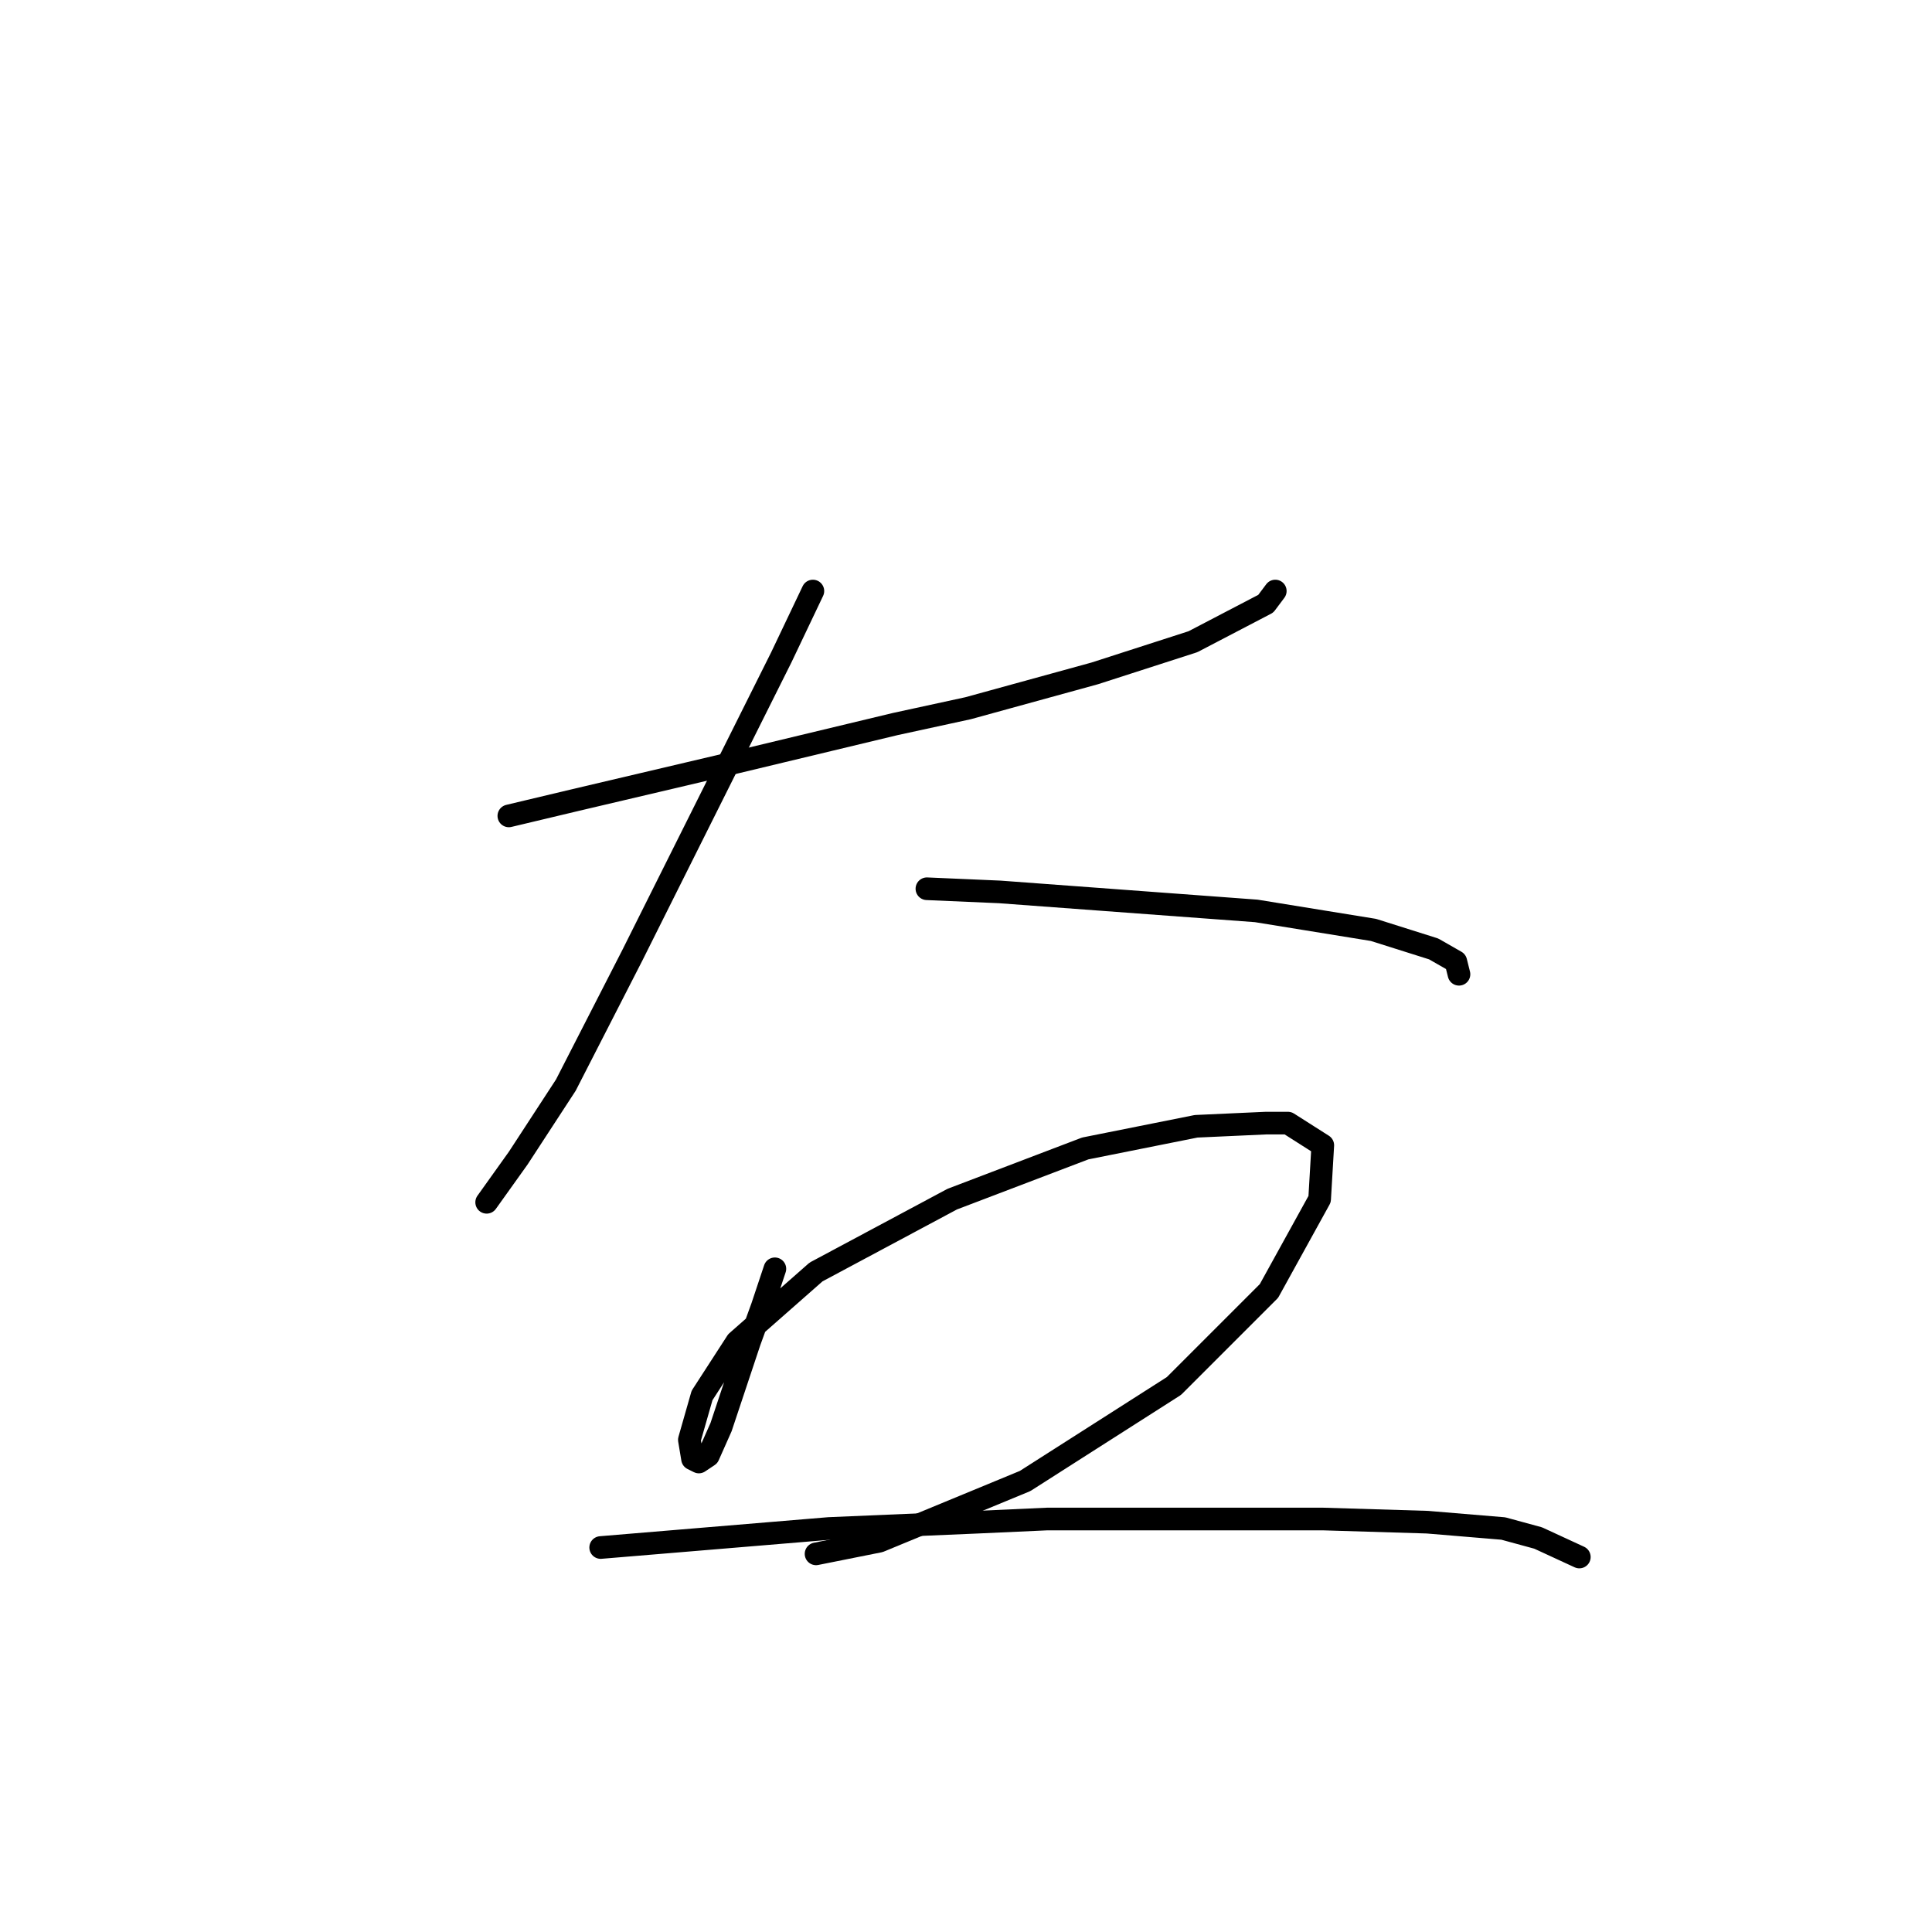 <?xml version="1.0" standalone="no"?>
    <svg width="256" height="256" xmlns="http://www.w3.org/2000/svg" version="1.1">
    <polyline stroke="black" stroke-width="3" stroke-linecap="round" fill="transparent" stroke-linejoin="round" points="67.423 108.111 76.236 106.013 97.639 100.977 118.622 95.941 128.275 93.843 145.061 89.226 158.071 85.03 167.723 79.994 168.982 78.315 168.982 78.315 " />
        <polyline stroke="black" stroke-width="3" stroke-linecap="round" fill="transparent" stroke-linejoin="round" points="107.711 78.315 103.514 87.128 93.862 106.433 83.79 126.577 74.977 143.783 68.682 153.435 64.485 159.311 64.485 159.311 " />
        <polyline stroke="black" stroke-width="3" stroke-linecap="round" fill="transparent" stroke-linejoin="round" points="122.819 117.764 132.471 118.183 166.464 120.701 181.992 123.219 189.966 125.737 192.903 127.416 193.323 129.095 193.323 129.095 " />
        <polyline stroke="black" stroke-width="3" stroke-linecap="round" fill="transparent" stroke-linejoin="round" points="102.675 168.124 100.996 173.16 99.318 177.776 95.541 189.107 93.862 192.884 92.603 193.723 91.764 193.304 91.344 190.786 93.023 184.91 97.639 177.776 108.131 168.543 126.176 158.891 143.802 152.176 158.491 149.239 167.723 148.819 170.661 148.819 175.277 151.757 174.858 158.891 168.143 171.061 155.553 183.651 135.829 196.241 116.524 204.215 108.131 205.894 108.131 205.894 " />
        <polyline stroke="black" stroke-width="3" stroke-linecap="round" fill="transparent" stroke-linejoin="round" points="79.593 205.054 89.665 204.215 109.809 202.536 129.534 201.697 138.766 201.277 158.071 201.277 175.277 201.277 189.126 201.697 199.198 202.536 203.815 203.795 209.27 206.313 209.27 206.313 " />
        </svg>